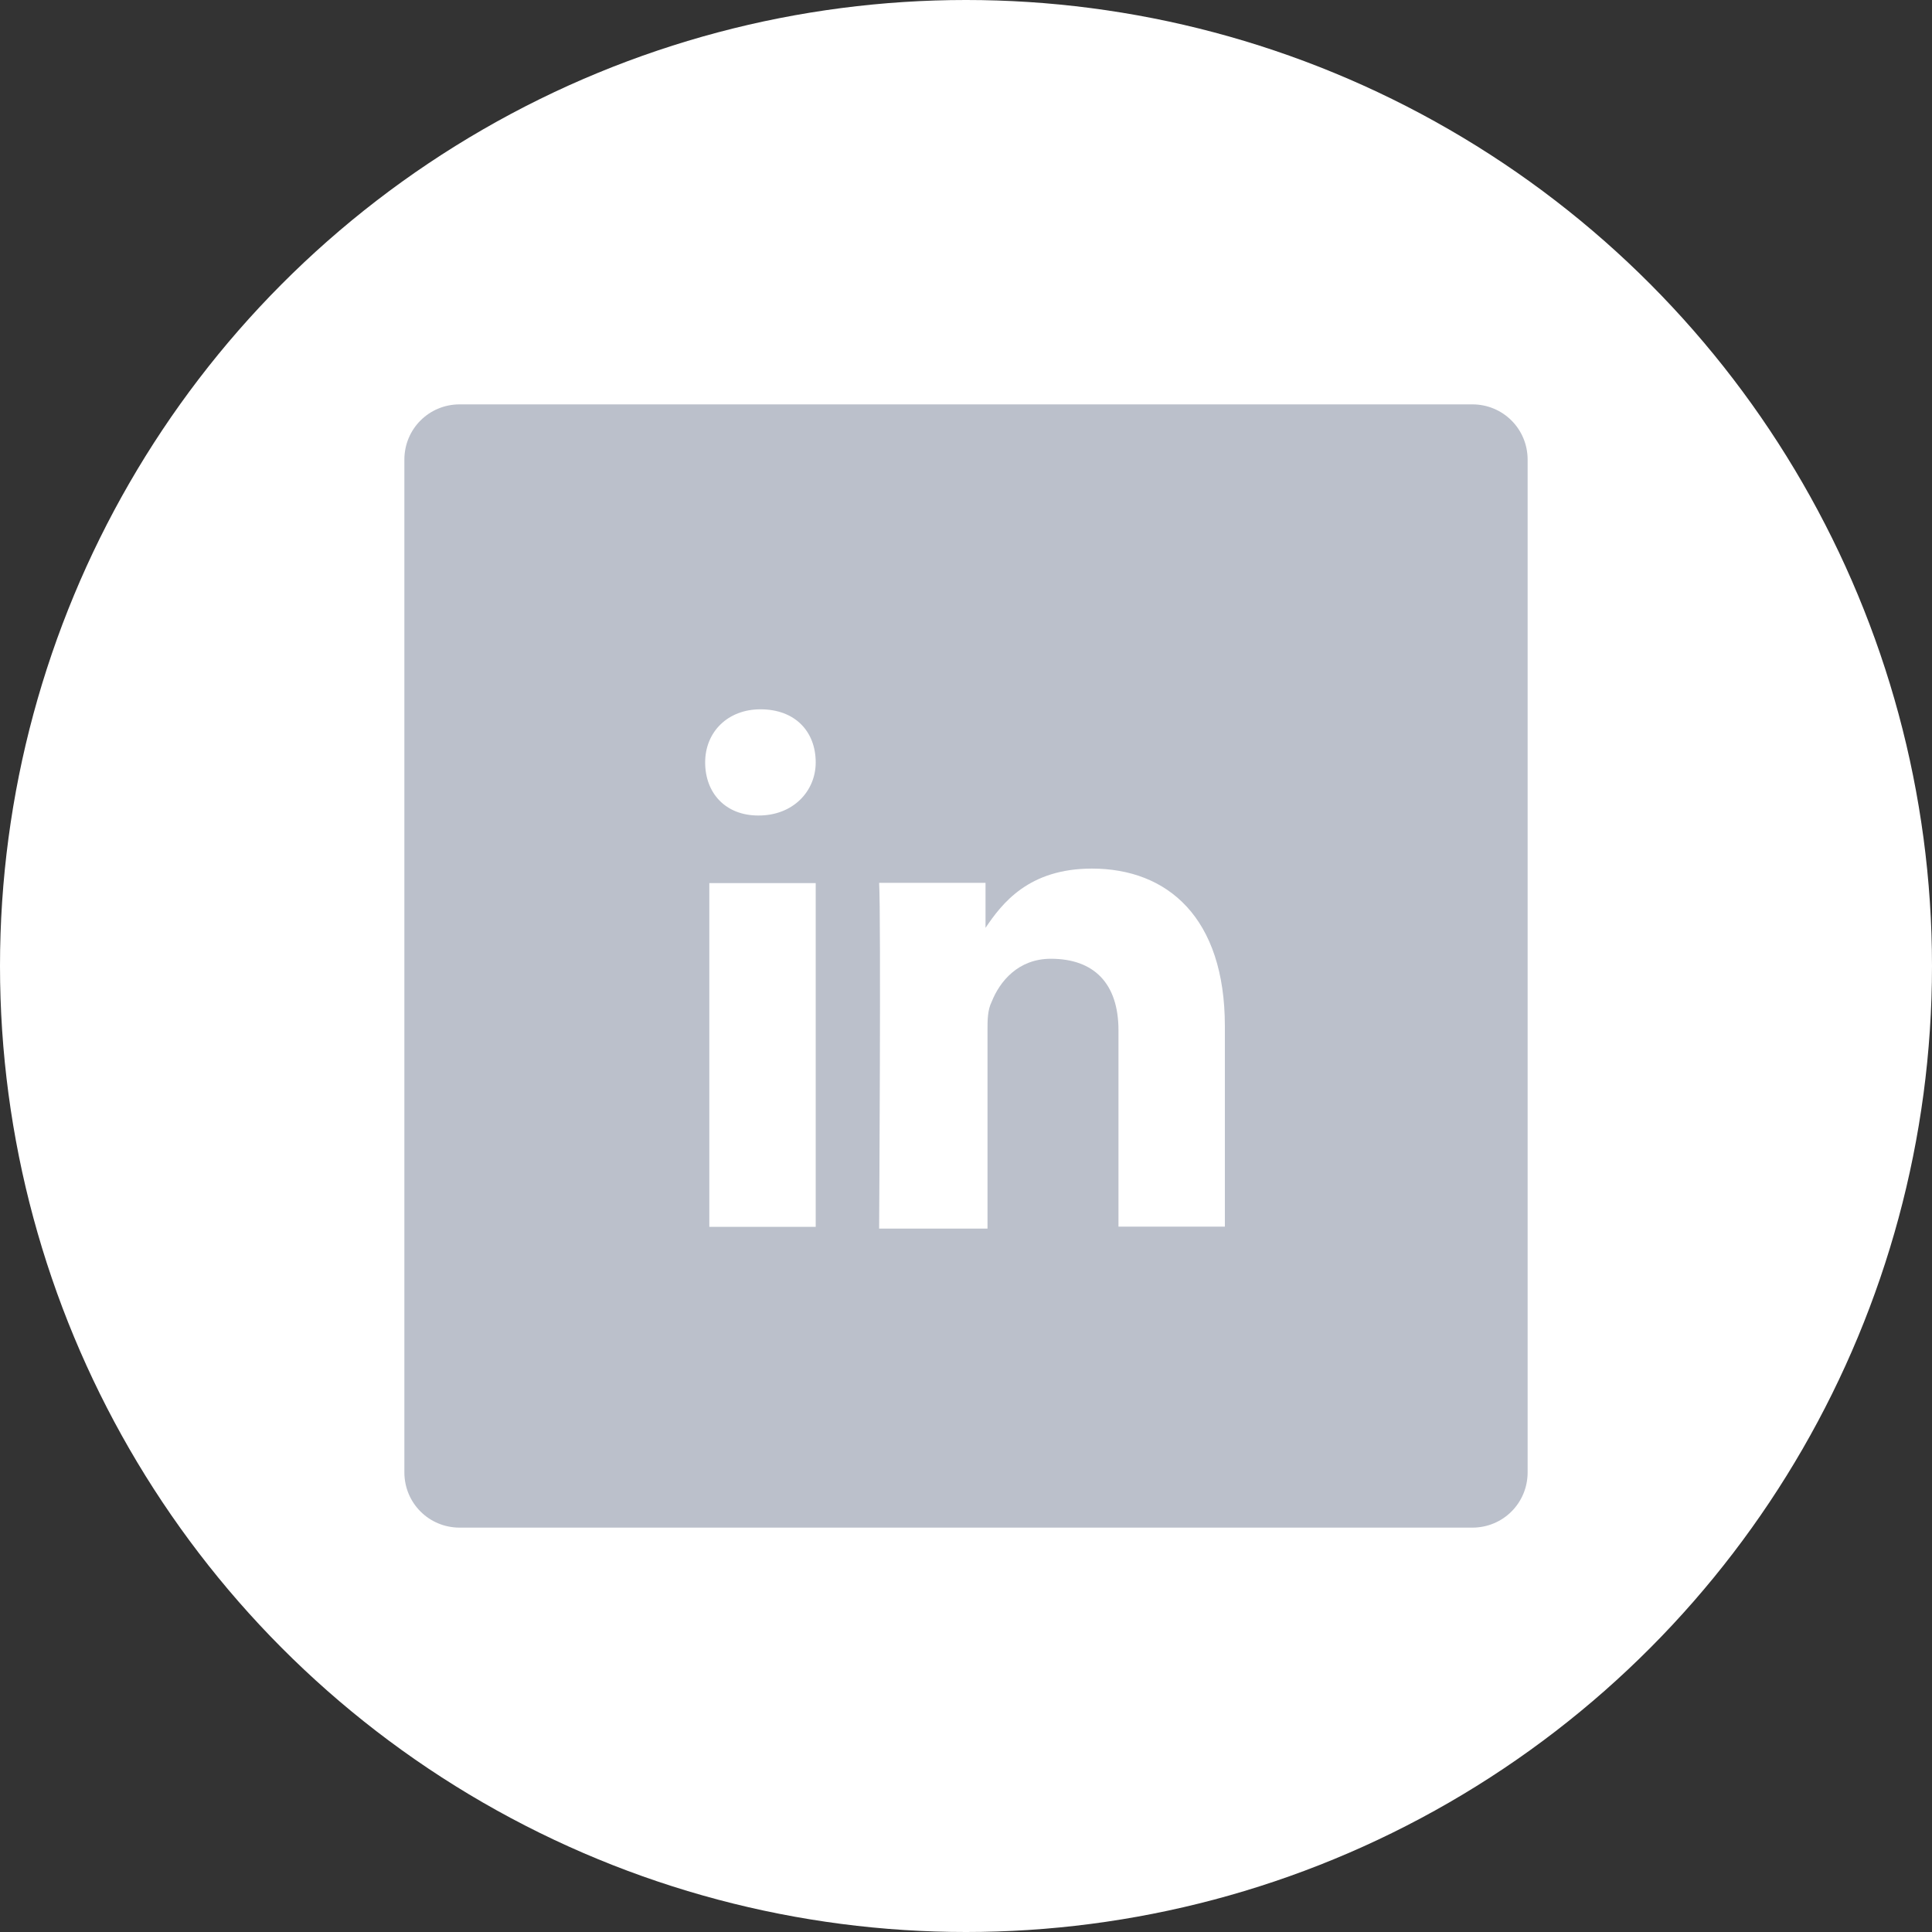 <svg width="86" height="86" viewBox="0 0 86 86" fill="none" xmlns="http://www.w3.org/2000/svg">
<rect x="0" y="0" width="86" height="86" fill="#333333" stroke="none"/>
<circle cx="43" cy="43" r="43" fill="white"/>
<path d="M20.461 18H65.539C66.906 18 68 19.094 68 20.461V65.539C68 66.906 66.906 68 65.539 68H20.461C19.094 68 18 66.906 18 65.539V20.461C18 19.094 19.094 18 20.461 18Z" fill="#BBC0CB"/>
<path d="M36.31 54.611V39.309H31.574V54.611H36.31ZM36.31 33.938C36.31 32.57 35.402 31.574 33.85 31.574C32.395 31.574 31.389 32.58 31.389 33.938C31.389 35.305 32.297 36.301 33.752 36.301C35.305 36.31 36.31 35.217 36.31 33.938ZM43.957 54.611V45.871C43.957 45.412 43.957 44.963 44.143 44.592C44.504 43.684 45.324 42.678 46.779 42.678C48.693 42.678 49.787 43.772 49.787 45.861V54.602H54.523V45.676C54.523 40.852 51.975 38.664 48.605 38.664C45.783 38.664 44.602 40.217 43.869 41.301V39.299H39.133C39.221 40.754 39.133 54.69 39.133 54.69H43.957V54.611Z" fill="white"/>
</svg>
